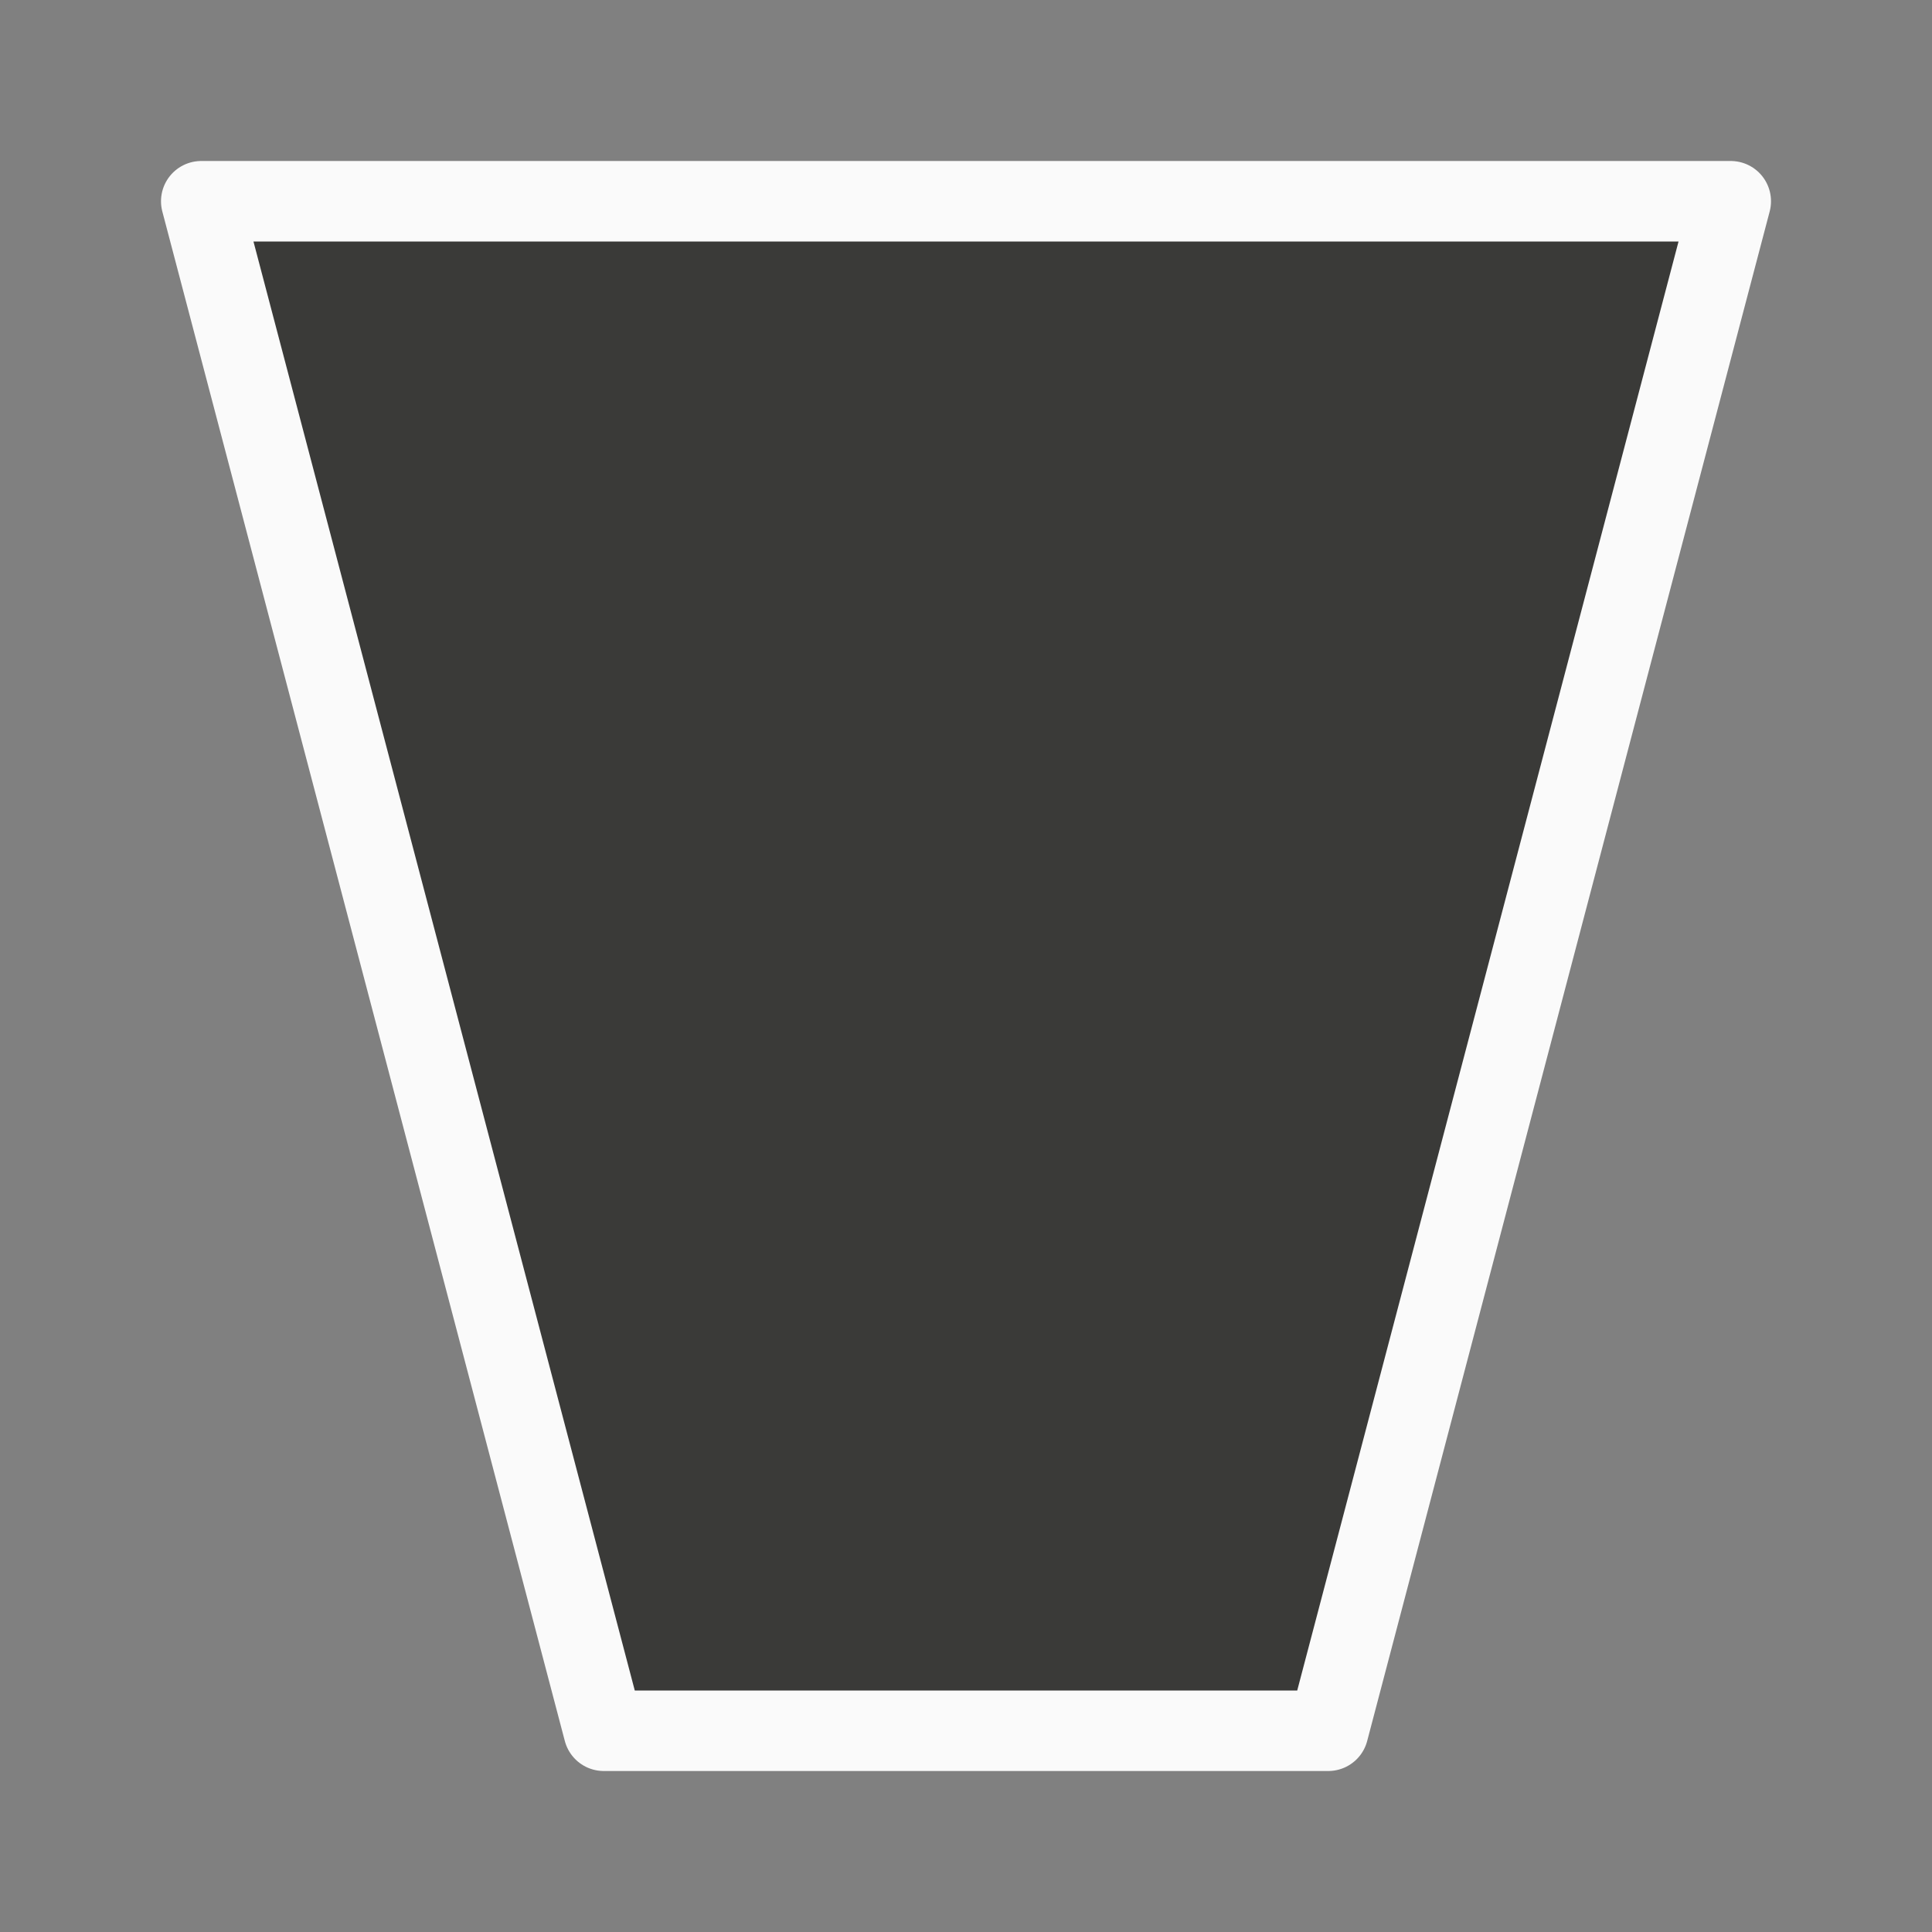 <svg viewBox="0 0 24 24" xmlns="http://www.w3.org/2000/svg"><rect x="0" y="0" width="24" height="24" fill="#808080" stroke="none"/><path d="m2.5 2.5 5 19h9l5-19z" fill="#3a3a38" stroke="#fafafa" stroke-linecap="round" stroke-linejoin="round"/></svg>